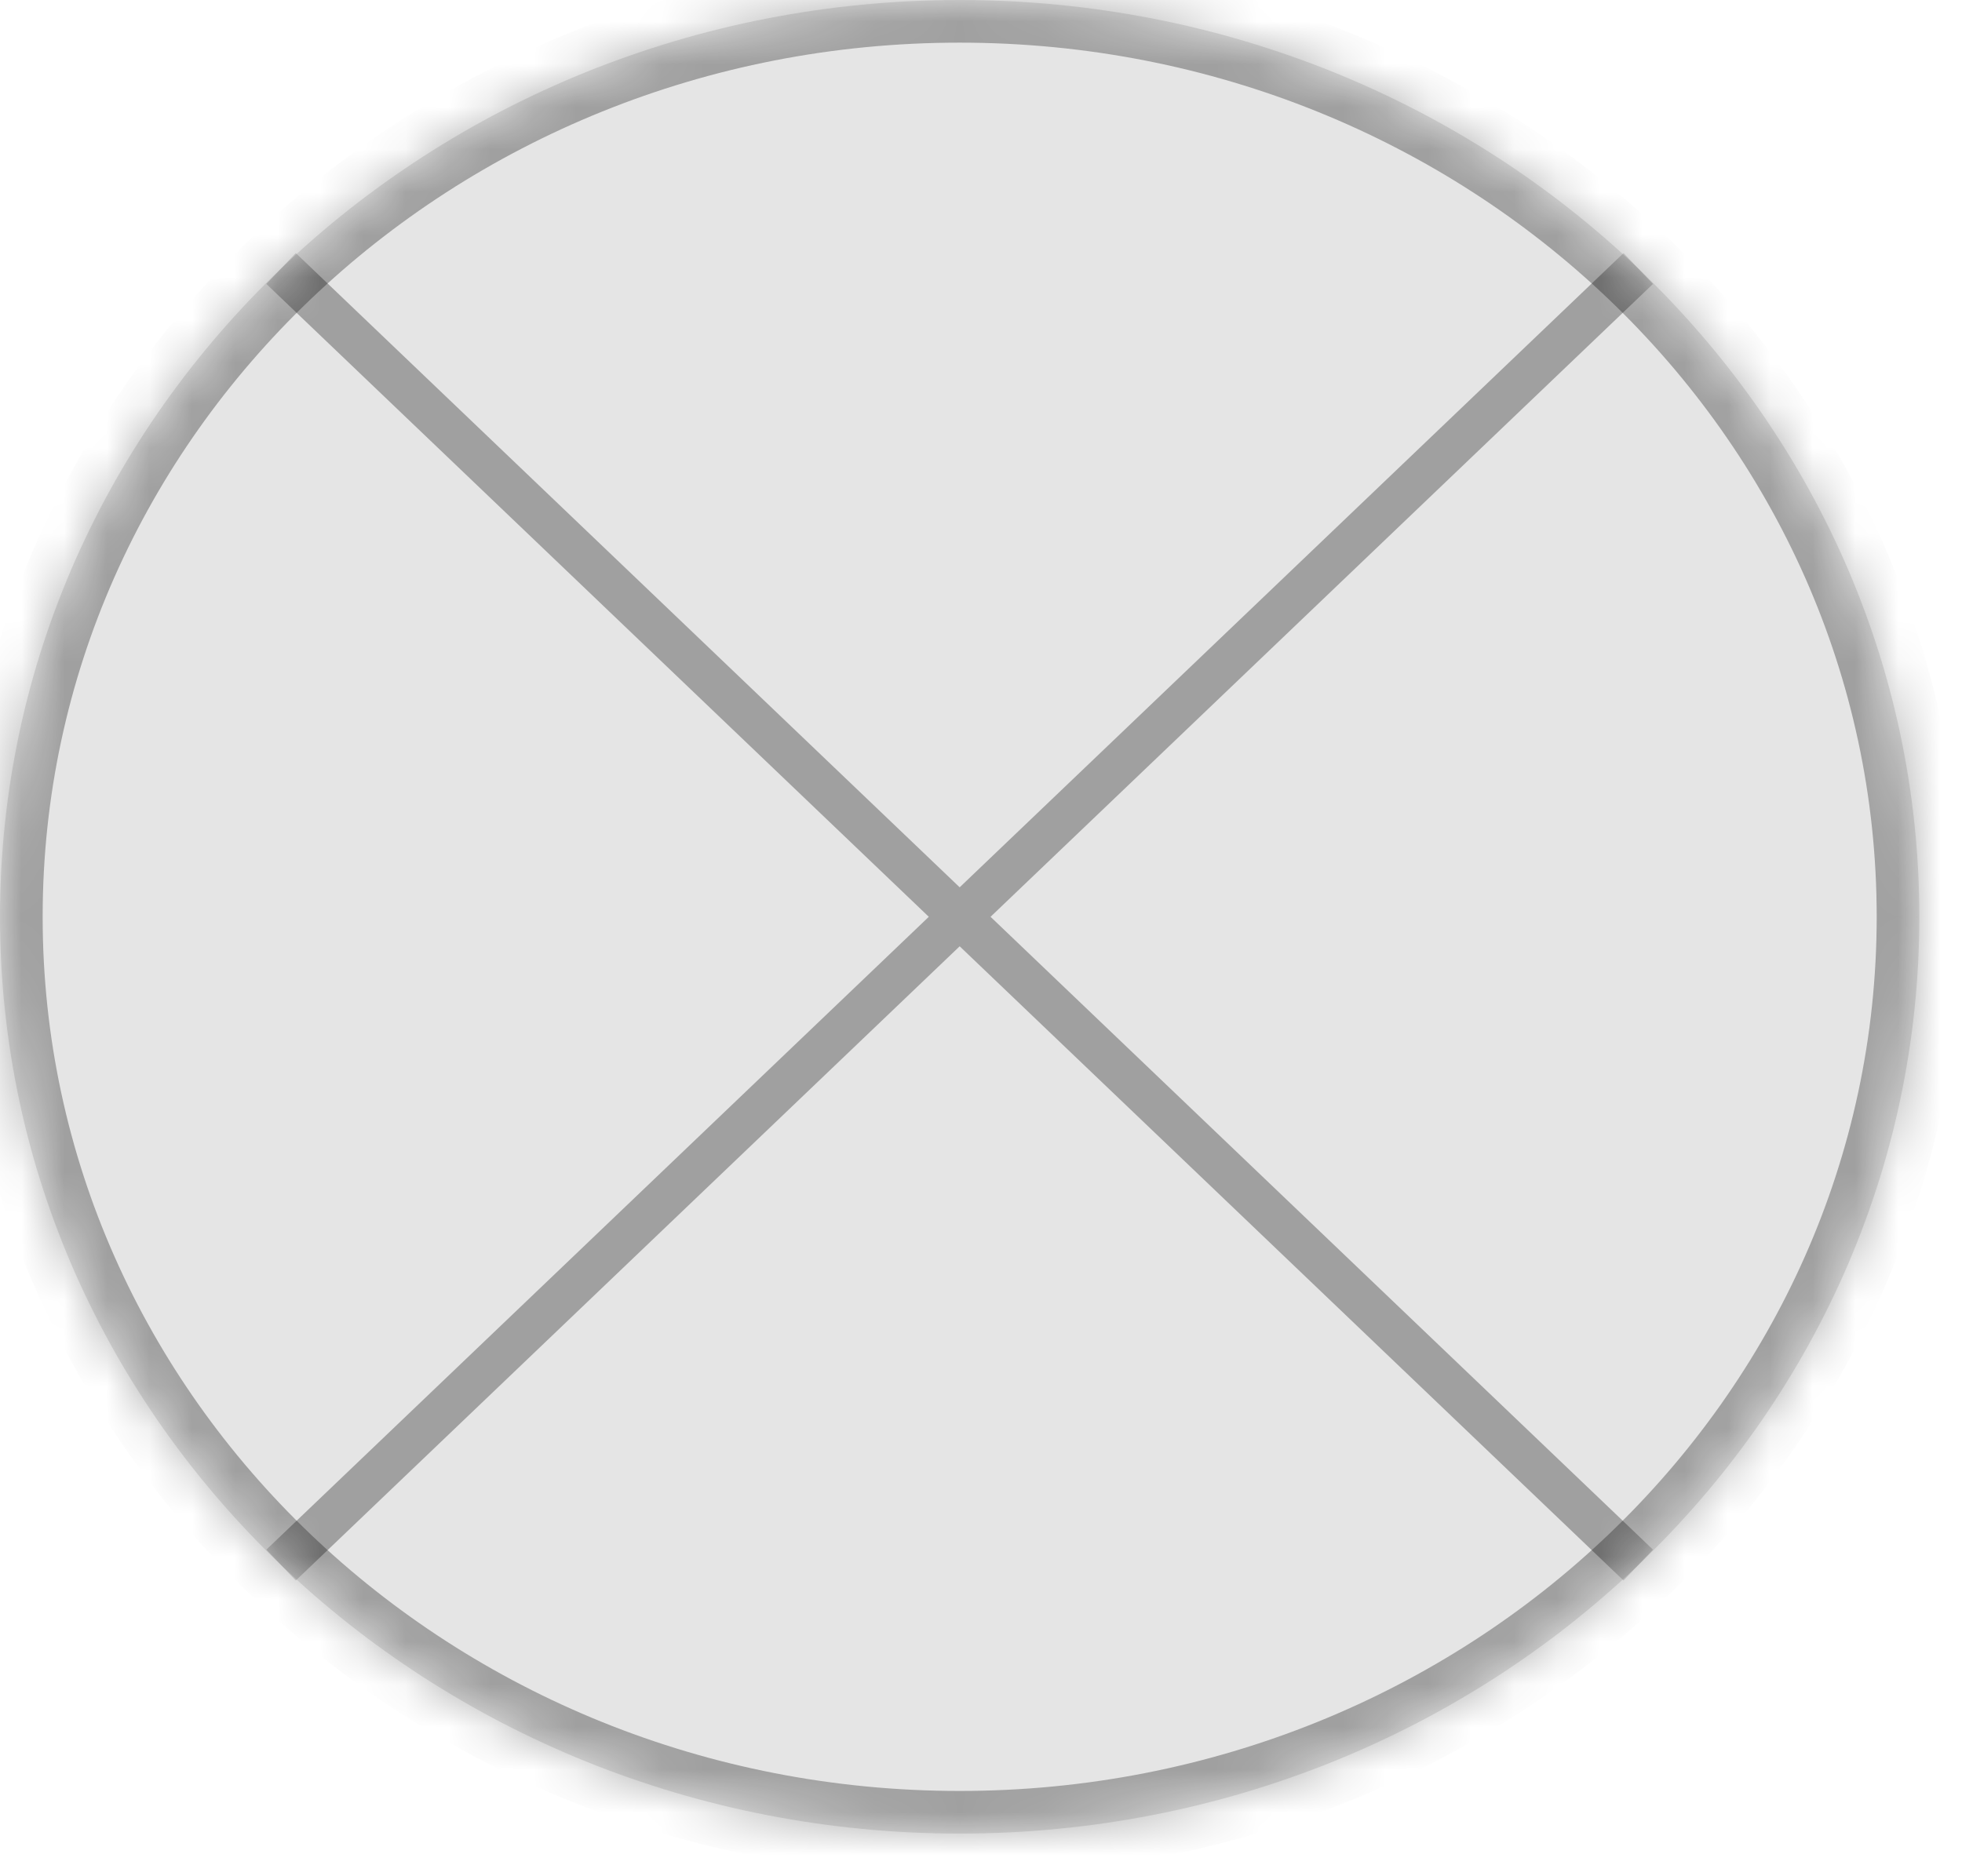 ﻿<?xml version="1.0" encoding="utf-8"?>
<svg version="1.1" xmlns:xlink="http://www.w3.org/1999/xlink" width="46px" height="44px" xmlns="http://www.w3.org/2000/svg">
  <defs>
    <mask fill="white" id="clip231">
      <path d="M 38.41 6.297  C 42.482 10.188  45 15.563  45 21.5  C 45 27.437  42.482 32.812  38.41 36.703  C 34.338 40.594  28.713 43  22.5 43  C 16.287 43  10.662 40.594  6.59 36.703  C 2.518 32.812  0 27.437  0 21.5  C 0 15.563  2.518 10.188  6.59 6.297  C 10.662 2.406  16.287 0  22.5 0  C 28.713 0  34.338 2.406  38.41 6.297  Z " fill-rule="evenodd" />
    </mask>
  </defs>
  <g transform="matrix(1 0 0 1 -29 -381 )">
    <path d="M 38.41 6.297  C 42.482 10.188  45 15.563  45 21.5  C 45 27.437  42.482 32.812  38.41 36.703  C 34.338 40.594  28.713 43  22.5 43  C 16.287 43  10.662 40.594  6.59 36.703  C 2.518 32.812  0 27.437  0 21.5  C 0 15.563  2.518 10.188  6.59 6.297  C 10.662 2.406  16.287 0  22.5 0  C 28.713 0  34.338 2.406  38.41 6.297  Z " fill-rule="nonzero" fill="#e5e5e5" stroke="none" transform="matrix(1 0 0 1 29 381 )" />
    <path d="M 38.41 6.297  C 42.482 10.188  45 15.563  45 21.5  C 45 27.437  42.482 32.812  38.41 36.703  C 34.338 40.594  28.713 43  22.5 43  C 16.287 43  10.662 40.594  6.59 36.703  C 2.518 32.812  0 27.437  0 21.5  C 0 15.563  2.518 10.188  6.59 6.297  C 10.662 2.406  16.287 0  22.5 0  C 28.713 0  34.338 2.406  38.41 6.297  Z " stroke-width="2" stroke="#000000" fill="none" stroke-opacity="0.302" transform="matrix(1 0 0 1 29 381 )" mask="url(#clip231)" />
    <path d="M 22.5 21.5  L 38.41 6.297  M 22.5 21.5  L 6.59 36.703  M 22.5 21.5  L 38.41 36.703  M 22.5 21.5  L 6.59 6.297  " stroke-width="1" stroke="#000000" fill="none" stroke-opacity="0.302" transform="matrix(1 0 0 1 29 381 )" mask="url(#clip231)" />
  </g>
</svg>